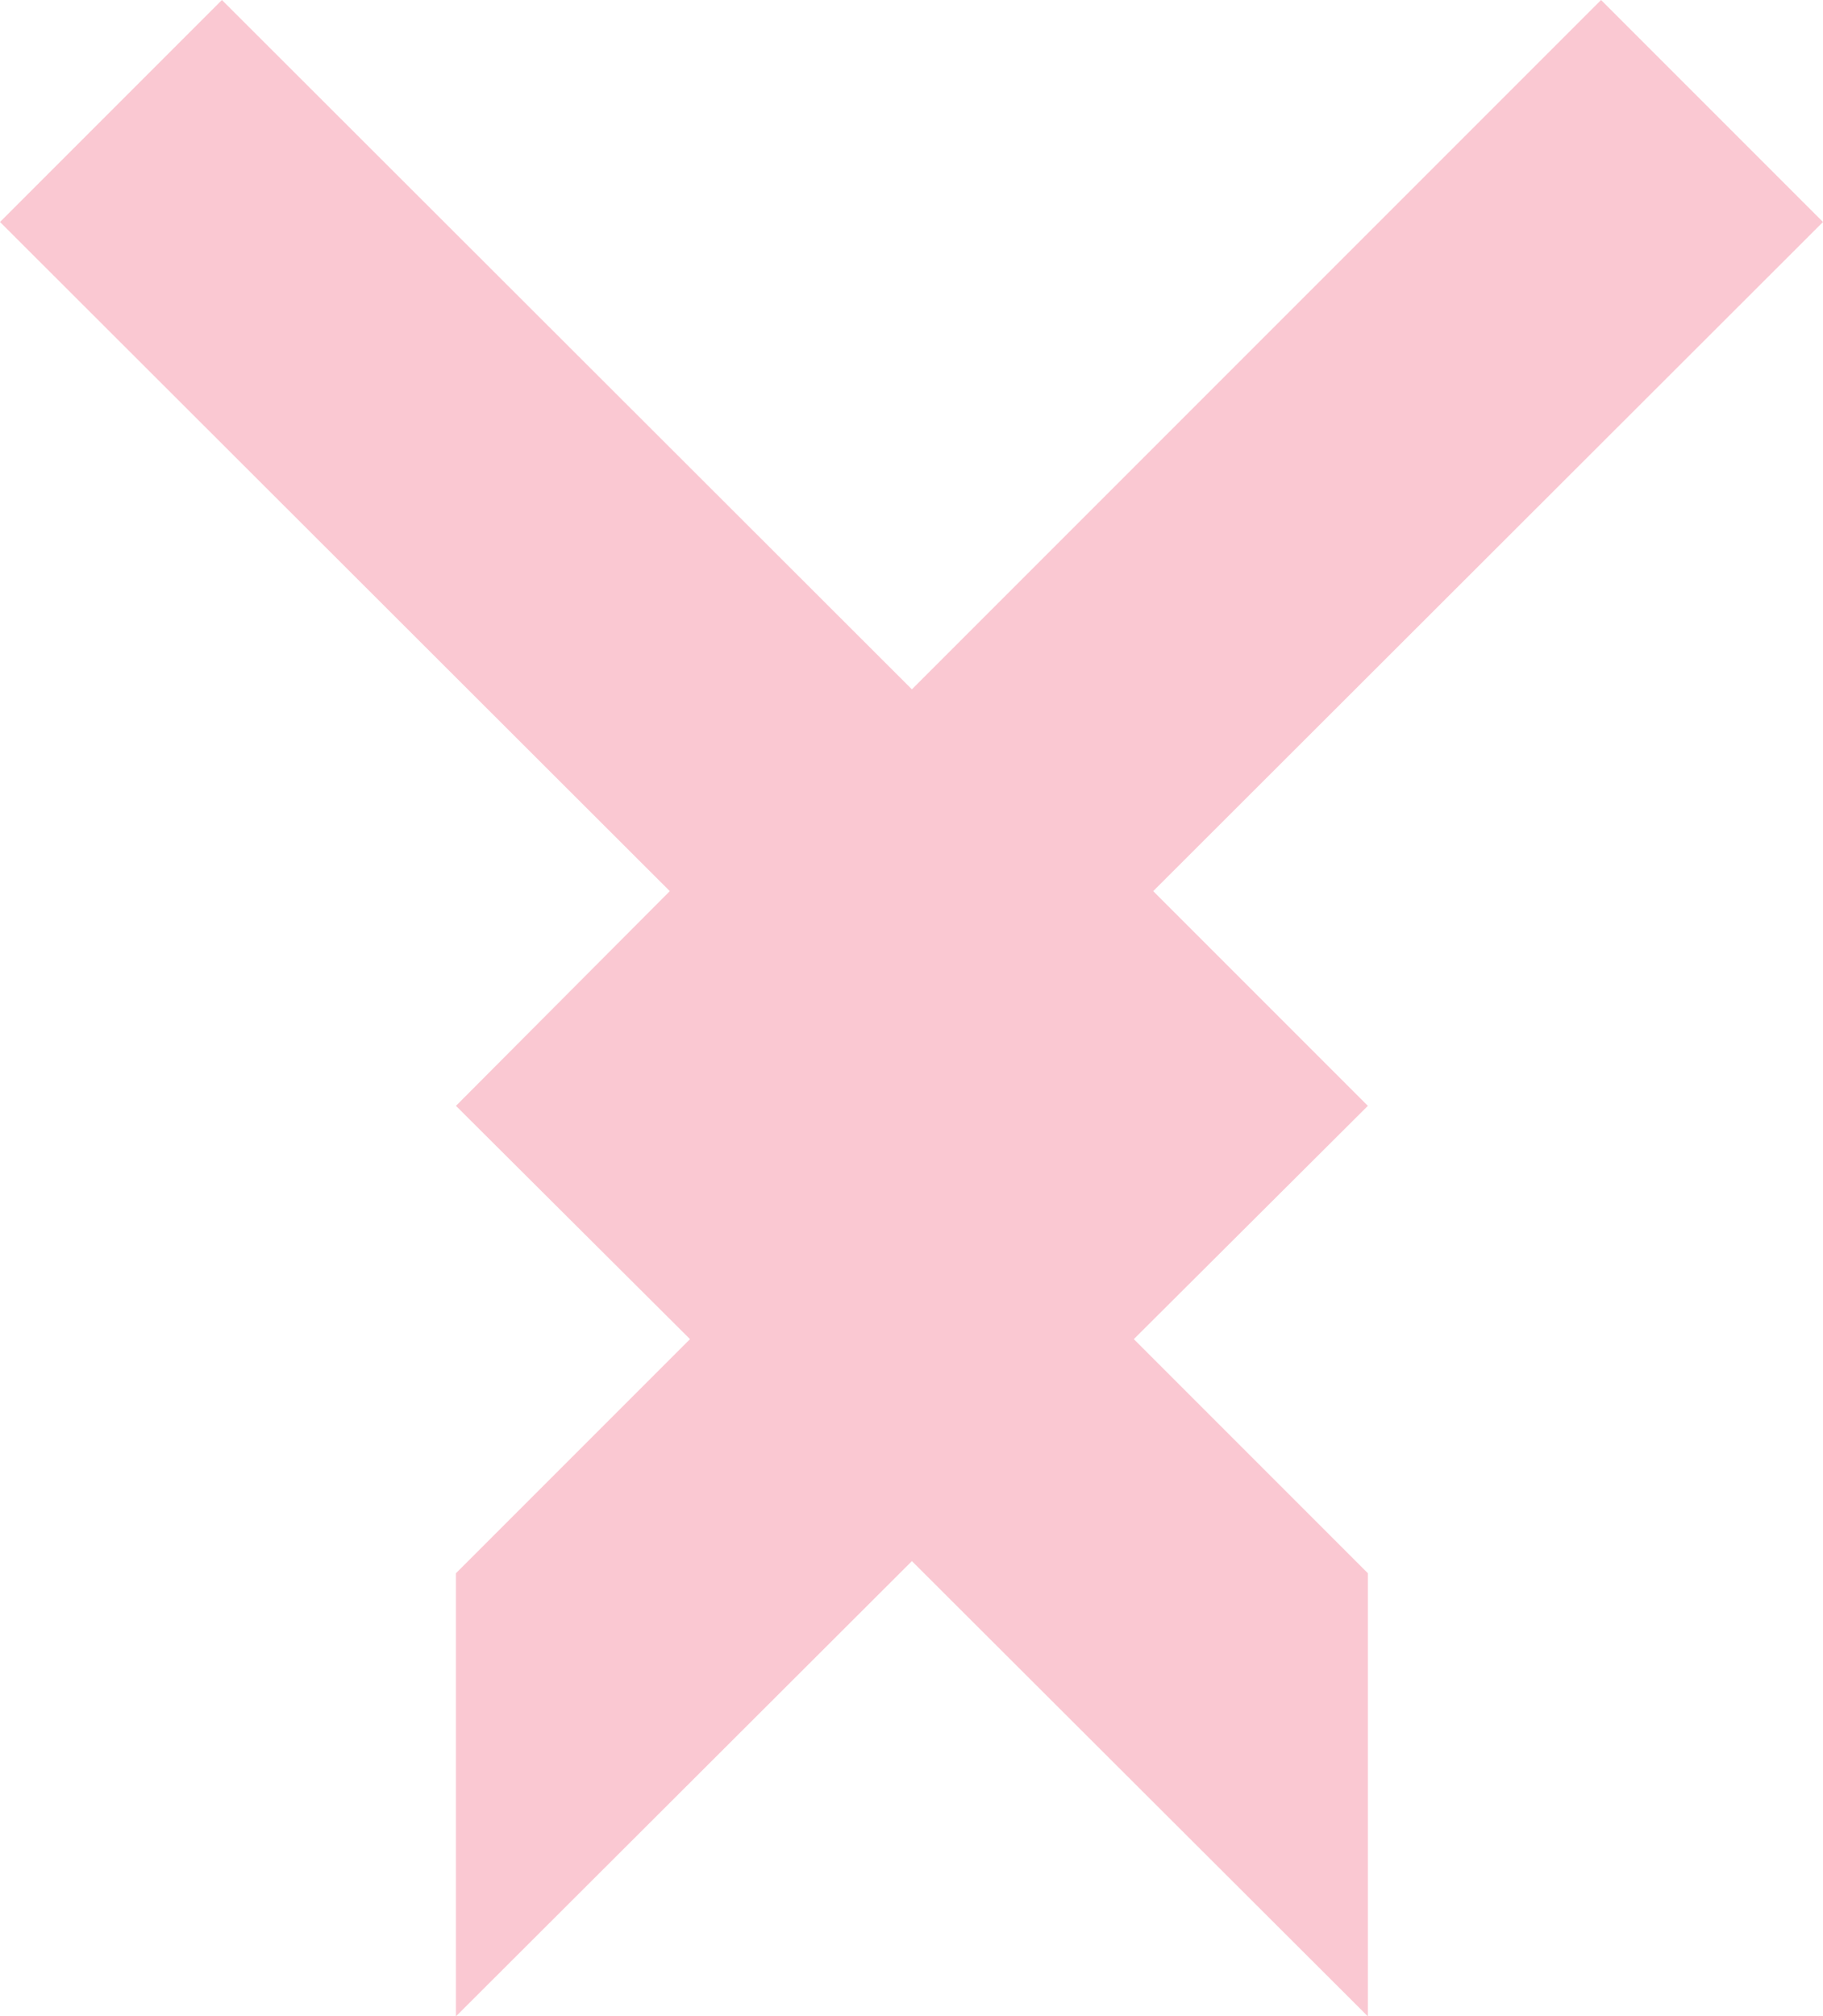 <svg xmlns="http://www.w3.org/2000/svg" viewBox="0 0 22.59 24.98"><defs><style>.cls-1{fill:#fac8d2;}</style></defs><title>Asset 7</title><g id="Layer_2" data-name="Layer 2"><g id="content"><polygon class="cls-1" points="14.29 11.04 22.59 2.75 19.84 0 11.3 8.54 2.75 0 0 2.75 8.3 11.04 5.65 13.7 8.55 16.59 5.65 19.49 5.65 24.98 11.3 19.34 16.95 24.98 16.95 19.49 14.05 16.59 16.95 13.7 14.29 11.04"/></g></g></svg>